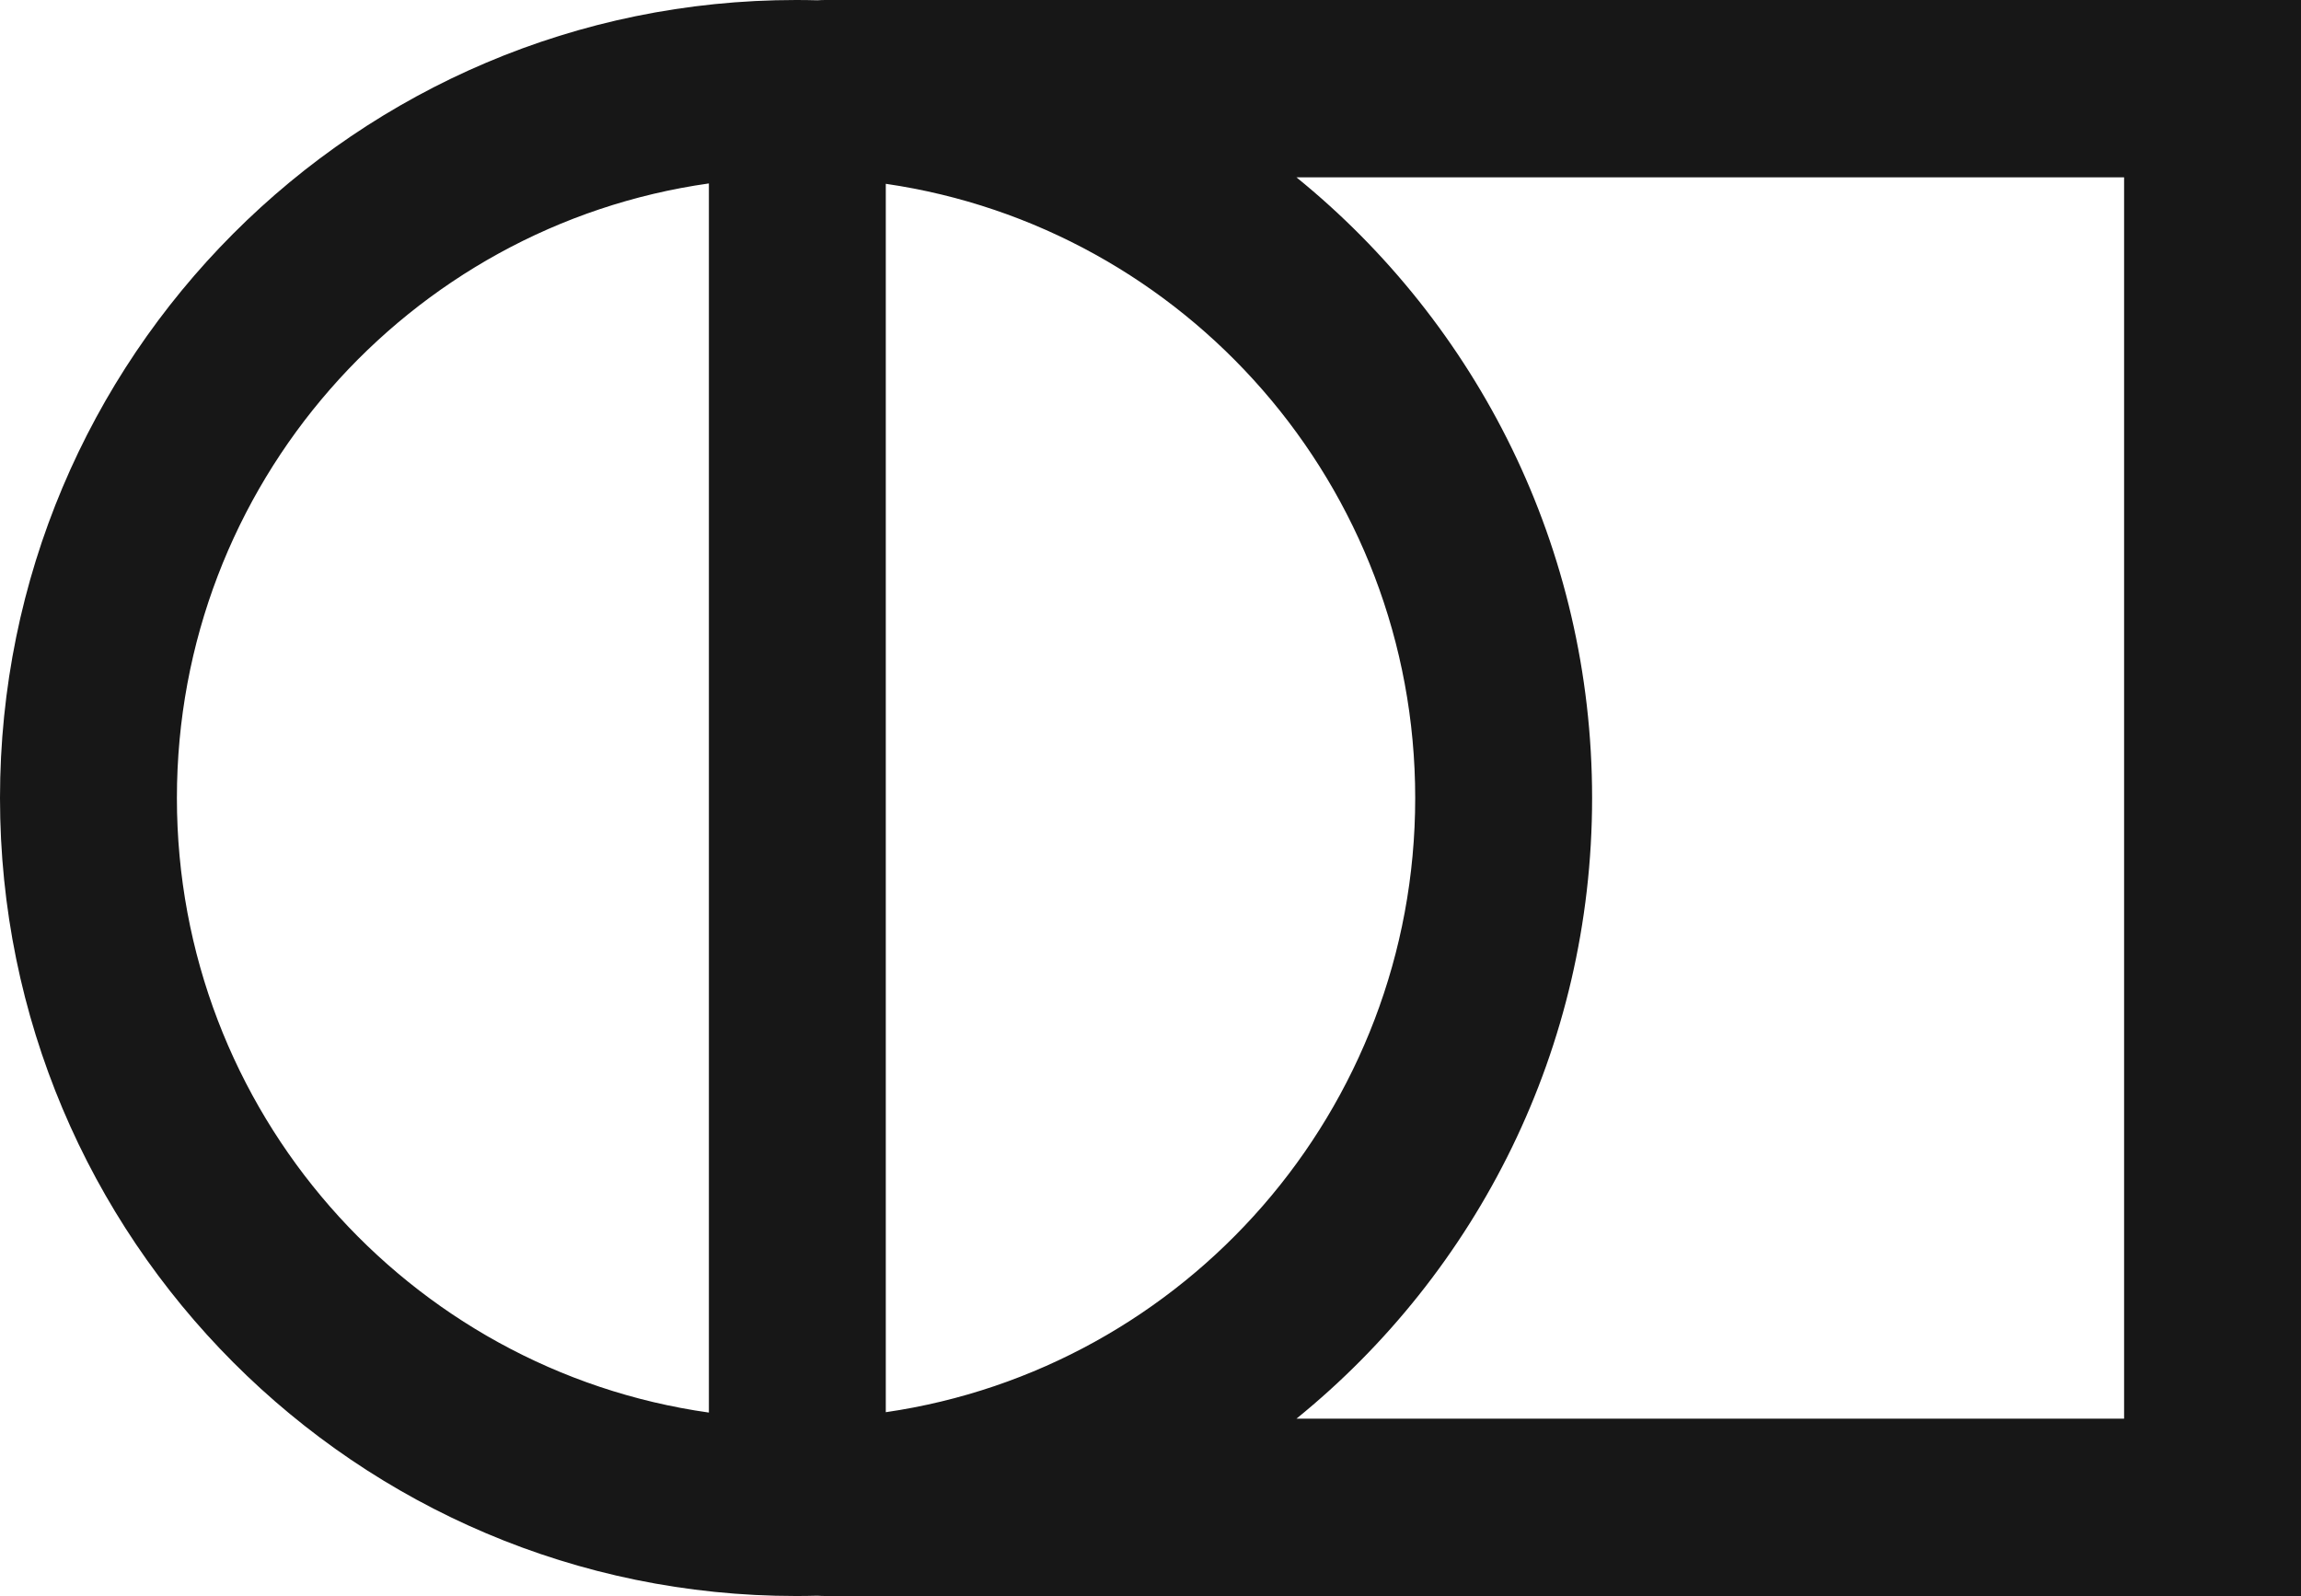 <svg fill="none" xmlns="http://www.w3.org/2000/svg" viewBox="91 210 778 539.65">
<rect width="960" height="960" fill="none"/>
<path fill-rule="evenodd" clip-rule="evenodd" d="M390.499 272.146V687.477C491.737 672.742 569.501 585.38 569.501 479.811C569.501 374.243 491.737 286.881 390.499 272.146ZM367.396 749.527C364.991 749.591 362.577 749.623 360.157 749.623C211.506 749.623 91 628.824 91 479.811C91 330.799 211.506 210 360.157 210C362.577 210 364.991 210.032 367.396 210.096C368.31 210.032 369.233 210 370.163 210H869V749.623H370.163C369.233 749.623 368.31 749.591 367.396 749.527ZM330.687 687.602V272.021C229.023 286.379 150.813 373.94 150.813 479.811C150.813 585.683 229.023 673.244 330.687 687.602ZM529.346 269.958H809.187V689.665H529.346C590.325 640.201 629.313 564.57 629.313 479.811C629.313 395.053 590.325 319.422 529.346 269.958Z" fill="#171717"/>
</svg>